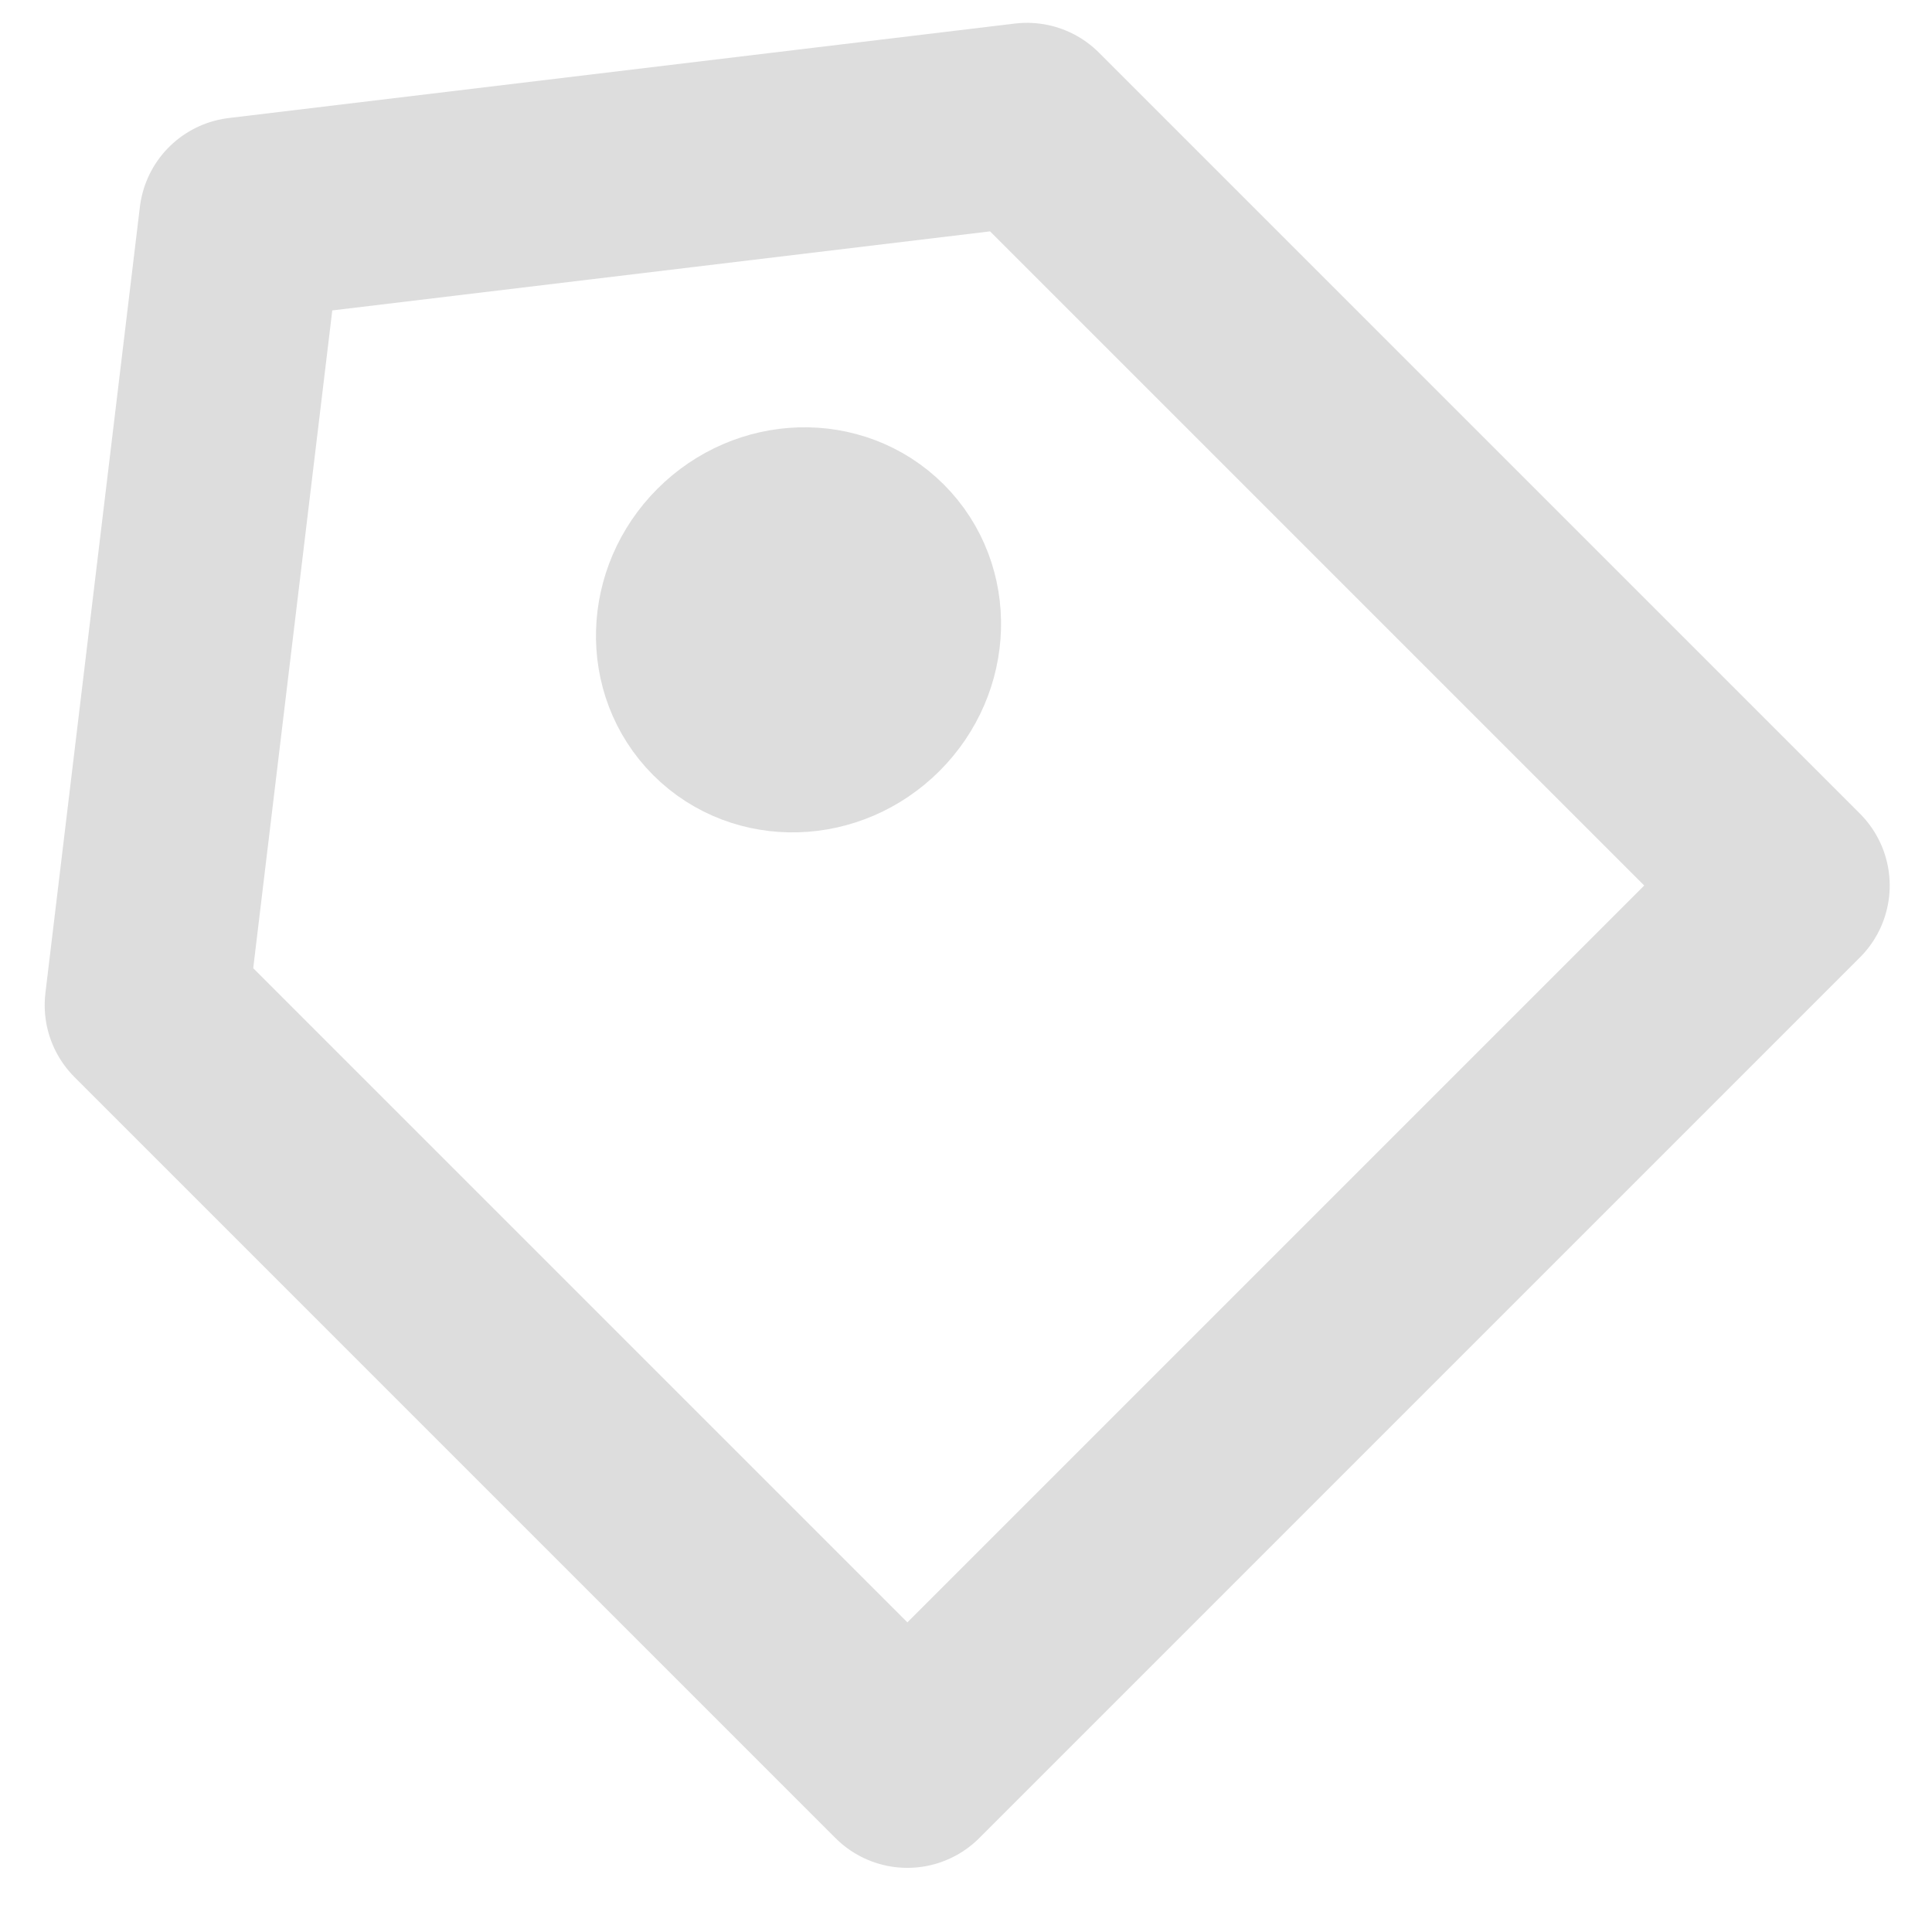 <svg xmlns="http://www.w3.org/2000/svg" width="19" height="19" viewBox="0 0 19 19">
    <g fill="none" fill-rule="evenodd" stroke="#DDD" stroke-linecap="round" stroke-linejoin="round" stroke-width="2" transform="rotate(-45 6.846 5.61)">
        <path d="M0 4.81L6.124 0l6.124 4.81v10.584H0V4.811z"/>
        <ellipse cx="7.145" cy="6.735" rx="1.021" ry=".962"/>
    </g>
</svg>
